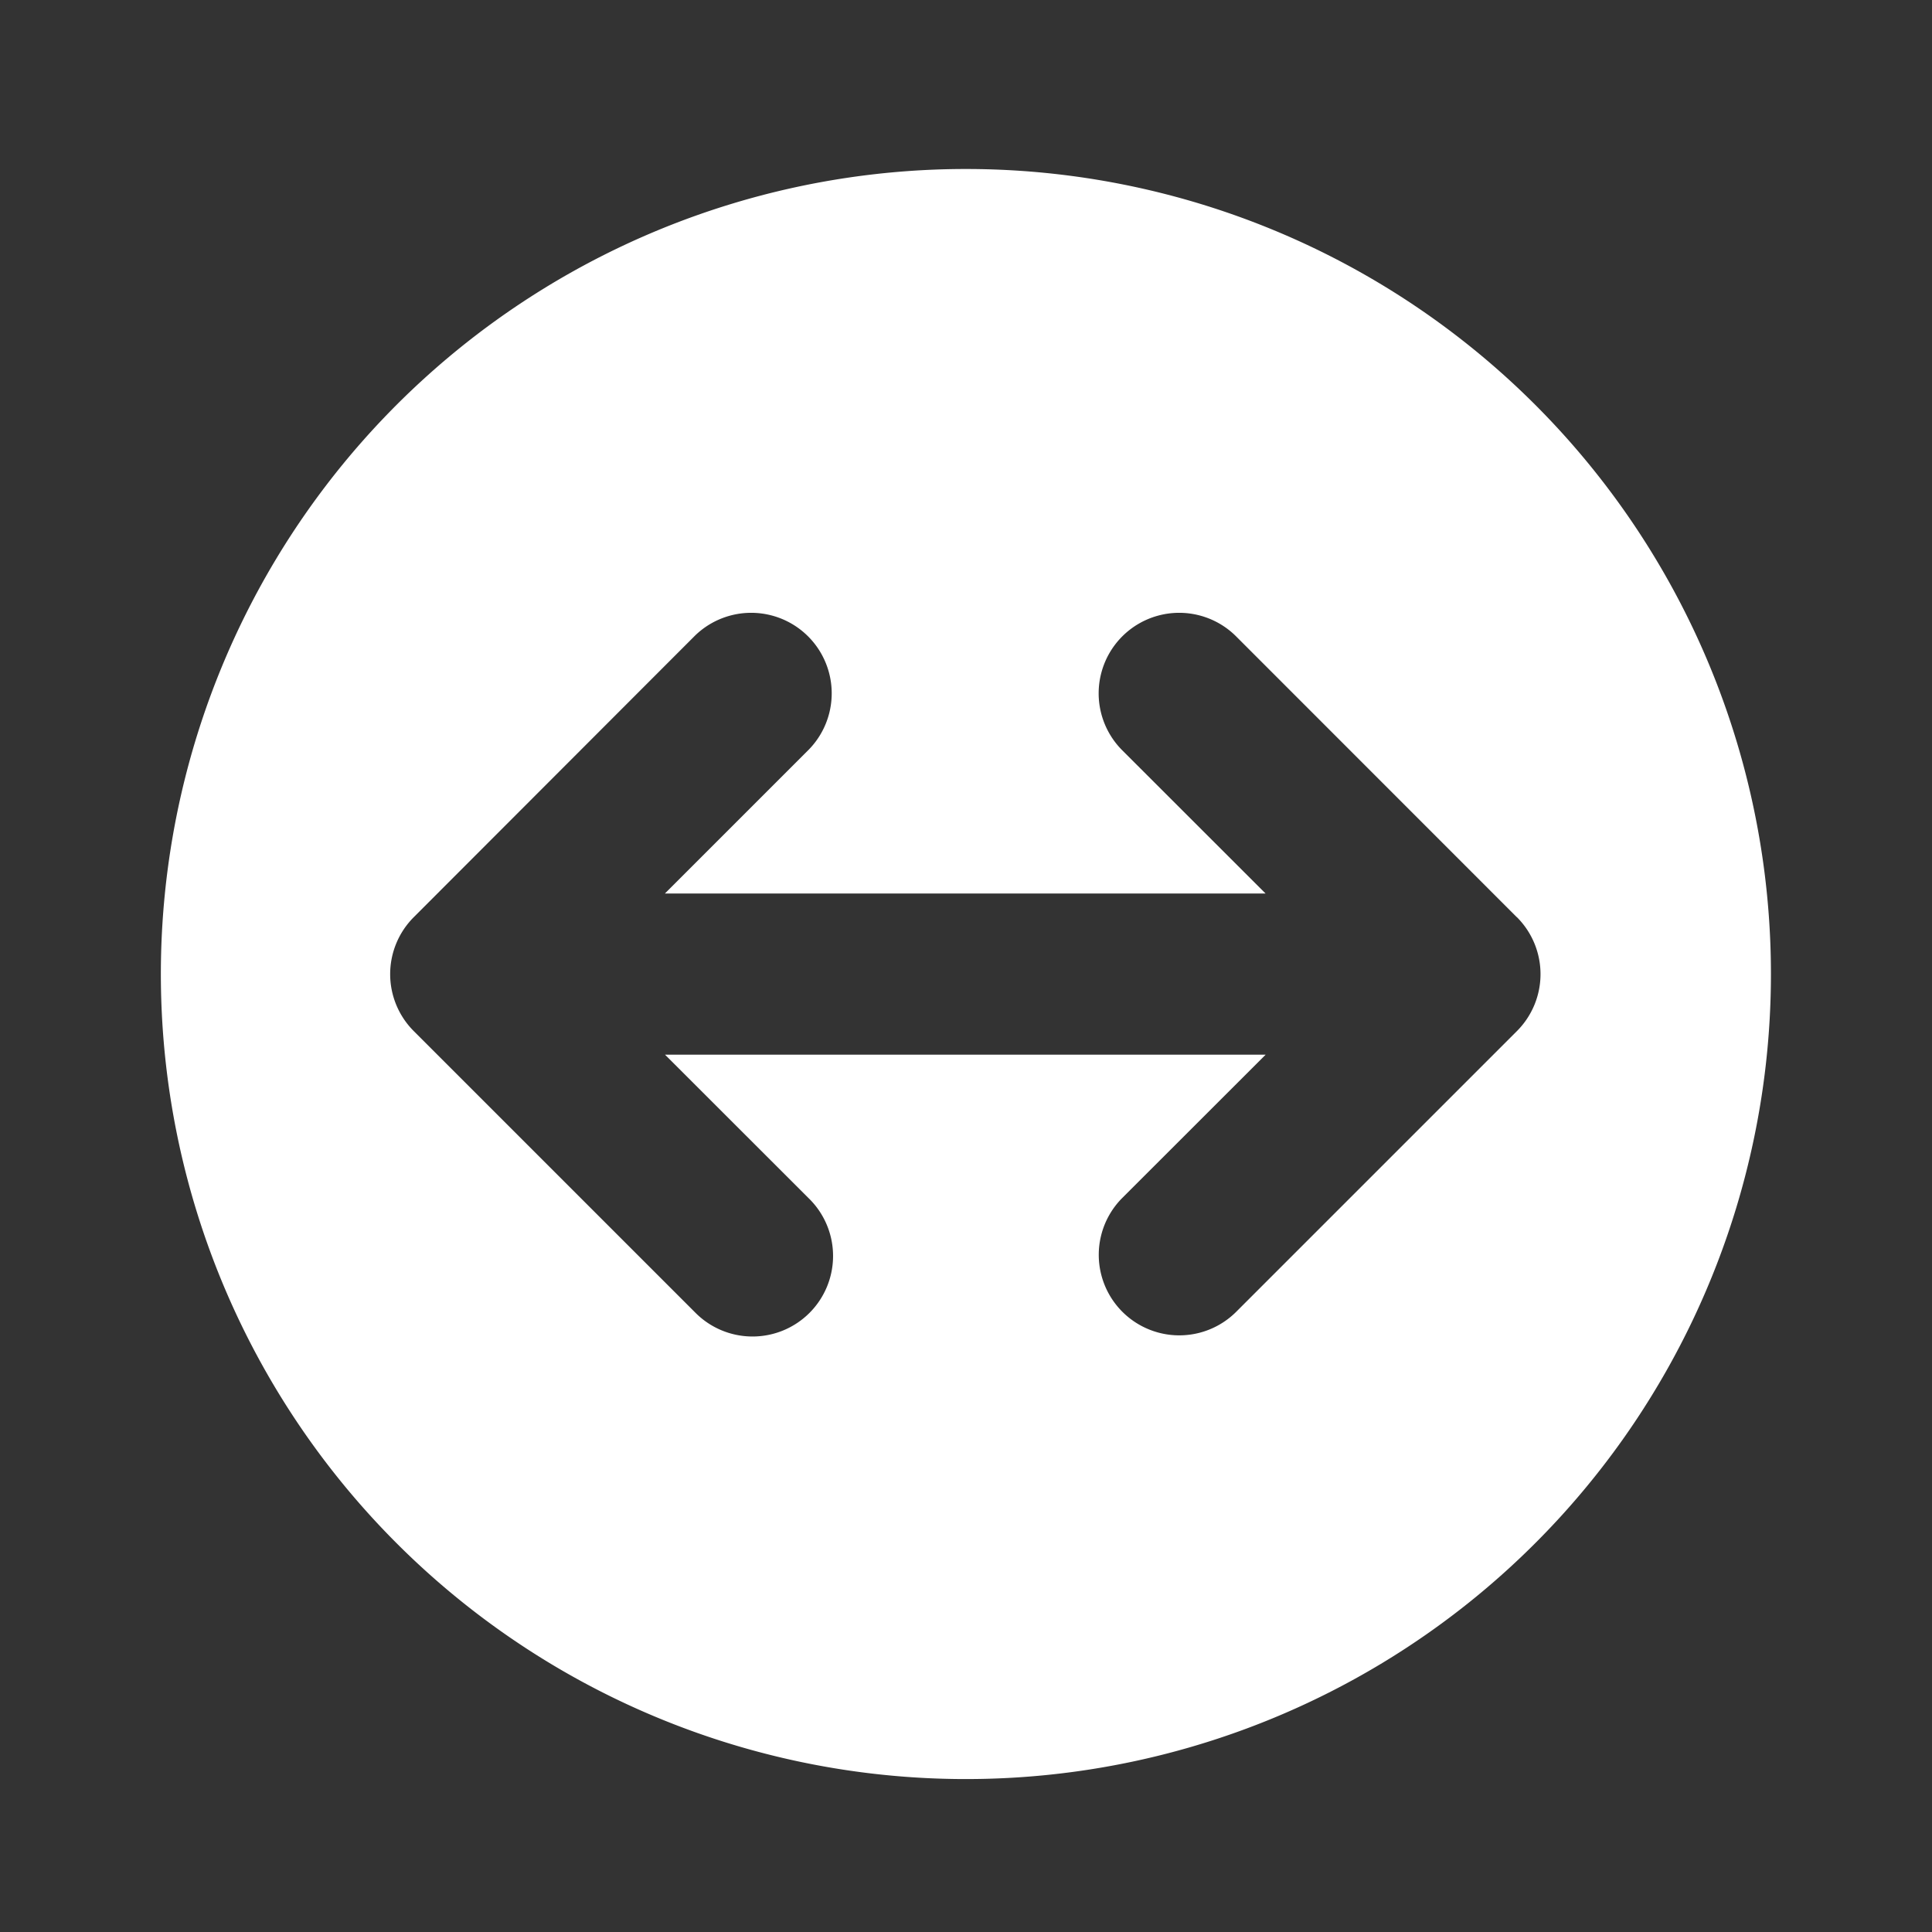 <?xml version="1.0" encoding="utf-8"?>
<svg fill="#fff" width="60px" height="60px" viewBox="-1 0 19 19" xmlns="http://www.w3.org/2000/svg" class="cf-icon-svg">
    <rect x="-1" y="0" width="19" height="19" fill="#333333" stroke="none"/>
    <path d="M16.416 9.579A7.917 7.917 0 1 1 8.5 1.662a7.916 7.916 0 0 1 7.916 7.917zm-2.5-.56-2.765-2.766a.792.792 0 0 0-1.12 1.12l1.415 1.414H5.539l1.414-1.414a.792.792 0 0 0-1.12-1.12L3.069 9.02a.792.792 0 0 0 0 1.12l2.766 2.766a.792.792 0 1 0 1.12-1.12L5.54 10.372h5.907l-1.415 1.414a.792.792 0 0 0 1.12 1.12l2.766-2.766a.792.792 0 0 0 0-1.12z"/>
</svg>